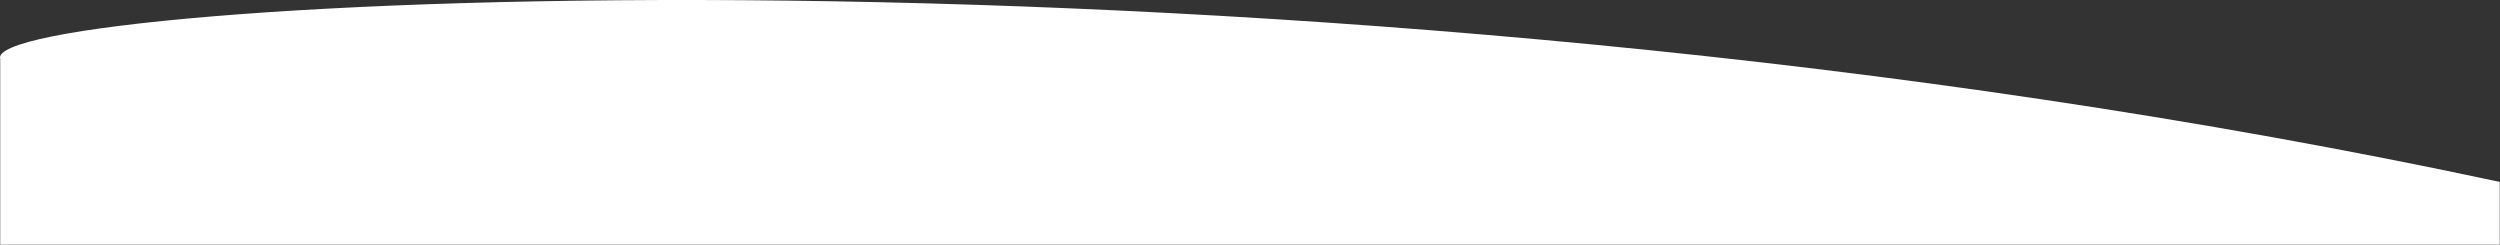 <svg xmlns="http://www.w3.org/2000/svg" viewBox="760.966 3.12 377 36.88">
  <rect x="760.966" y="3.12" width="377" height="36.88" fill="#333333" stroke="none"/>
  <path d="M 761 12 C 758 3 955.201 -8.606 1137.93 30.553 V 40 H 761 L 761 28 Z" fill="White"/>
</svg>